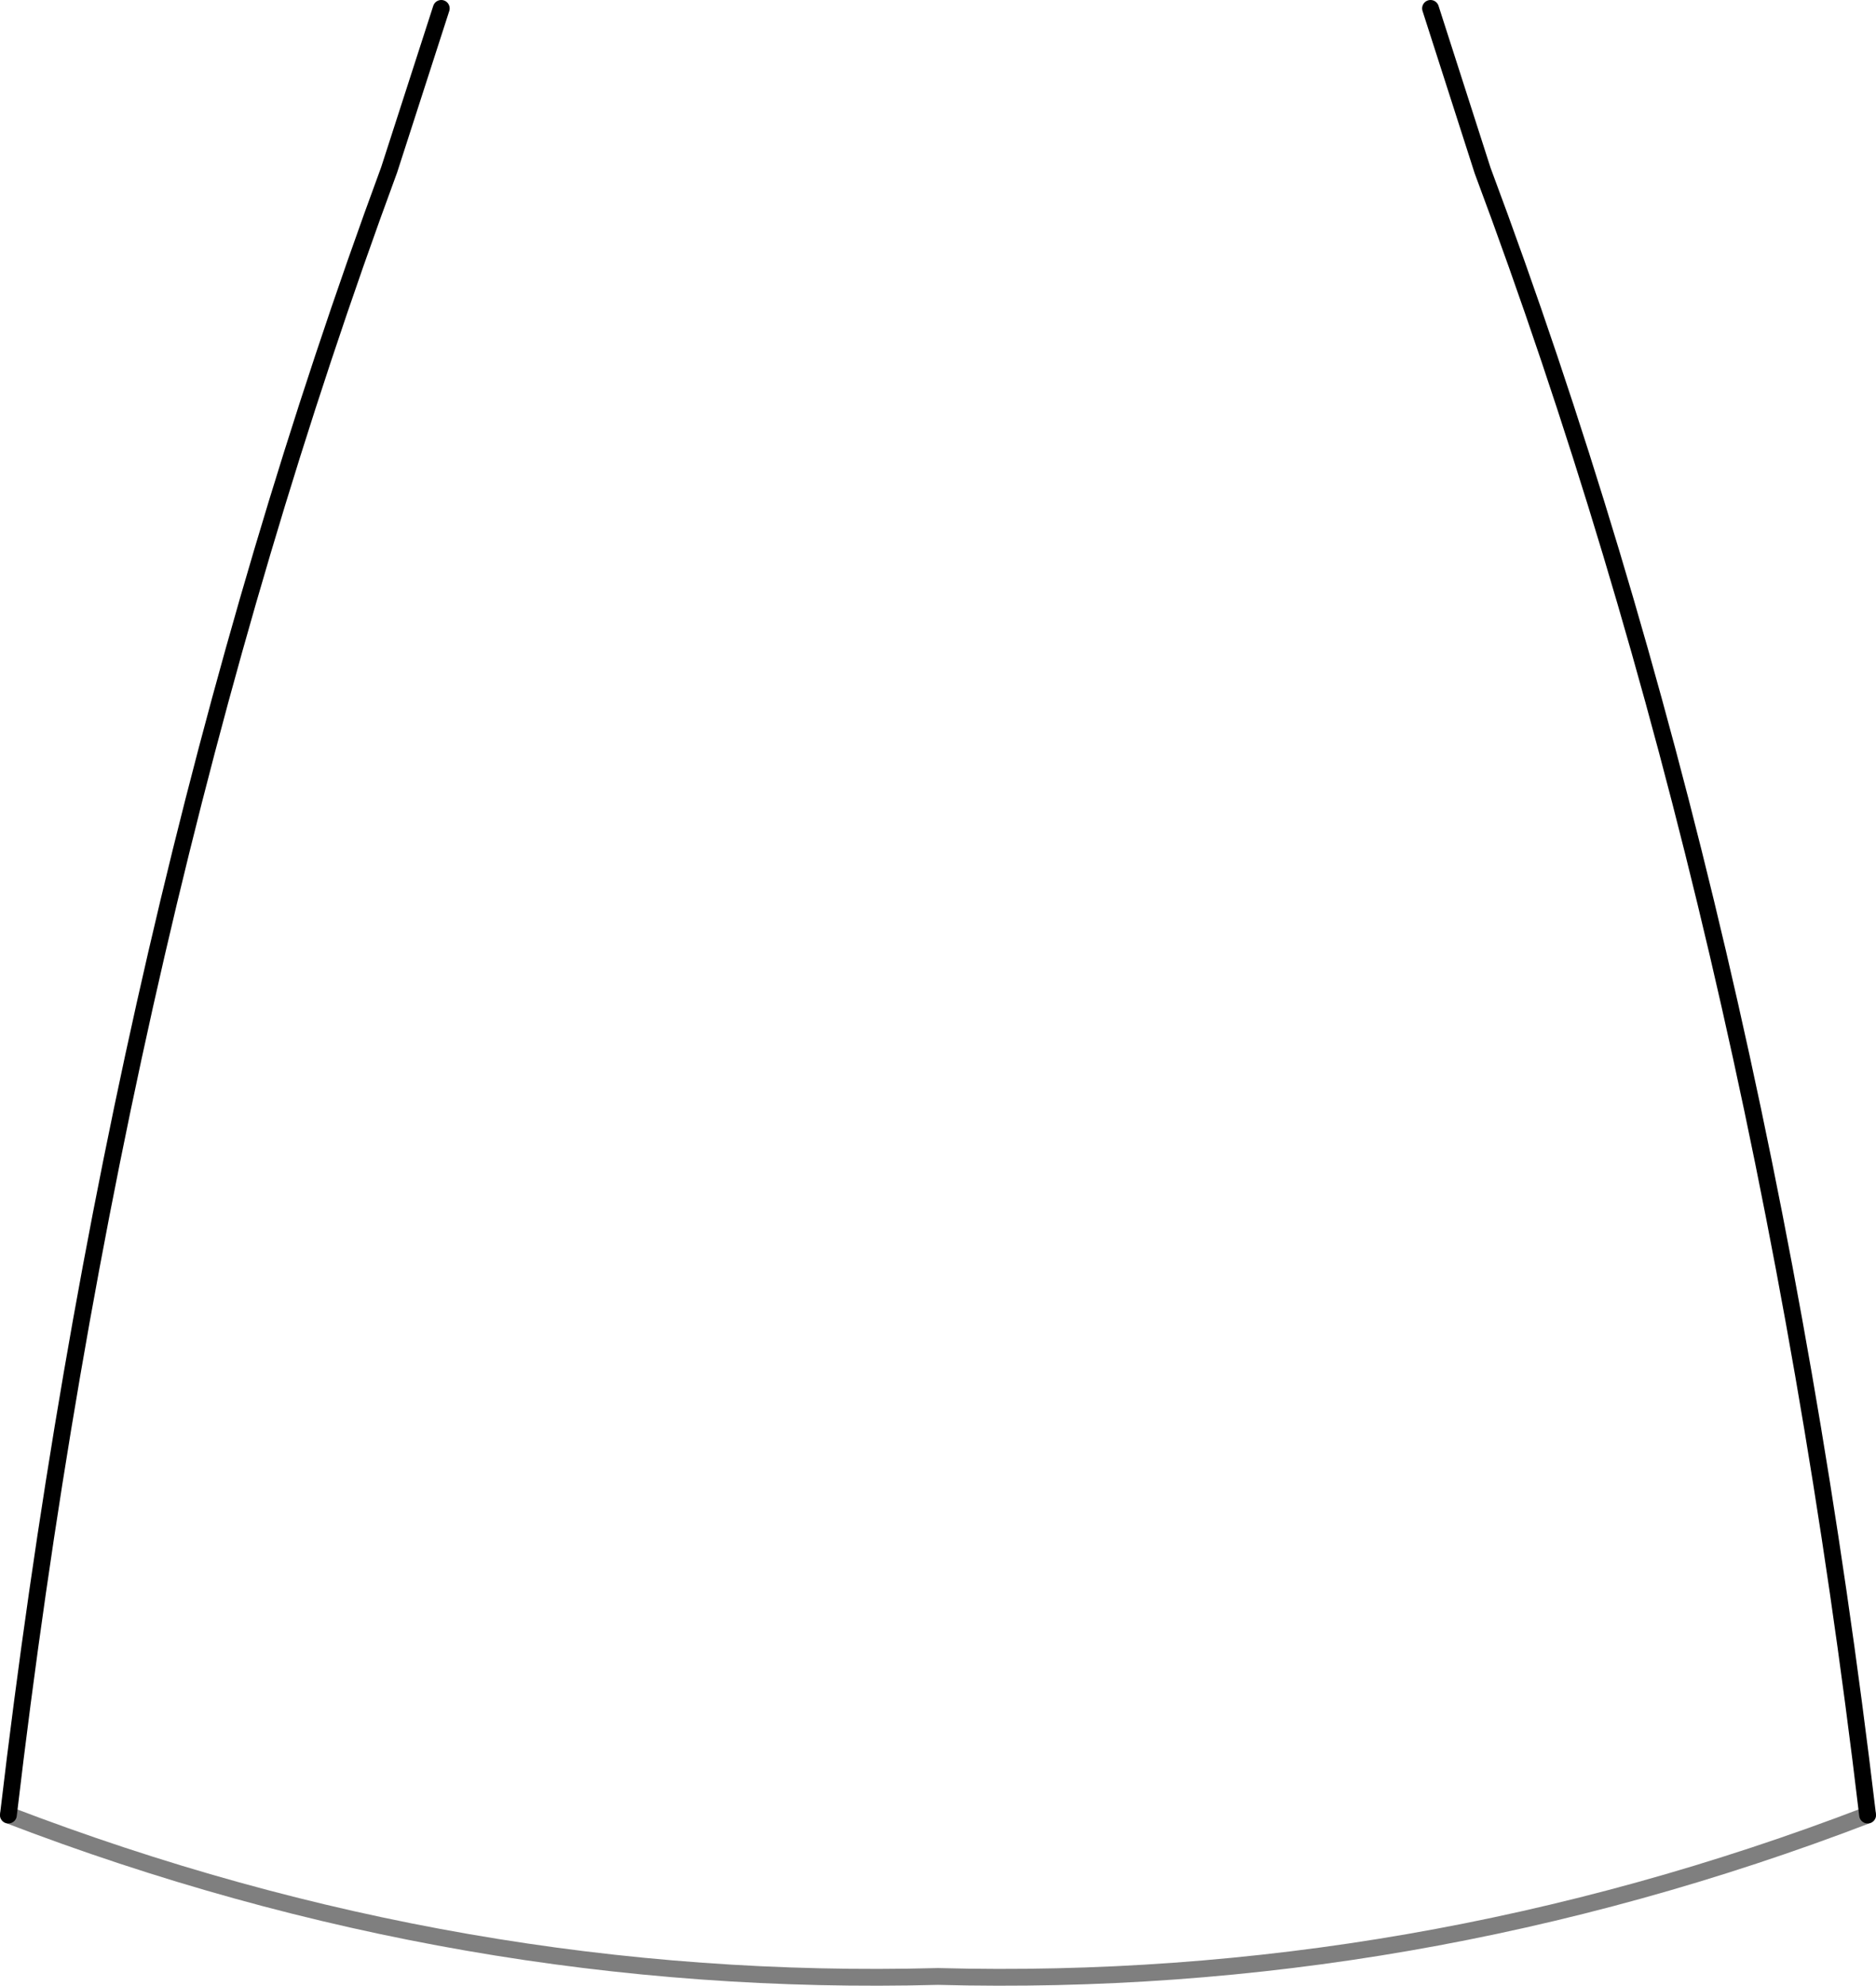 <?xml version="1.0" encoding="UTF-8" standalone="no"?>
<svg xmlns:xlink="http://www.w3.org/1999/xlink" height="118.1px" width="111.6px" xmlns="http://www.w3.org/2000/svg">
  <g transform="matrix(1.0, 0.0, 0.0, 1.0, -344.15, -322.95)">
    <path d="M370.4 323.45 L367.3 333.05 Q350.95 377.35 344.65 430.9 M455.25 430.9 Q448.9 377.35 432.35 333.1 L429.25 323.45" fill="none" stroke="#000000" stroke-linecap="round" stroke-linejoin="round" stroke-width="1.0"/>
    <path d="M344.65 430.9 Q371.65 441.25 399.95 440.5 428.25 441.25 455.25 430.9" fill="none" stroke="#000000" stroke-linecap="round" stroke-linejoin="round" stroke-opacity="0.502" stroke-width="1.0"/>
  </g>
</svg>
